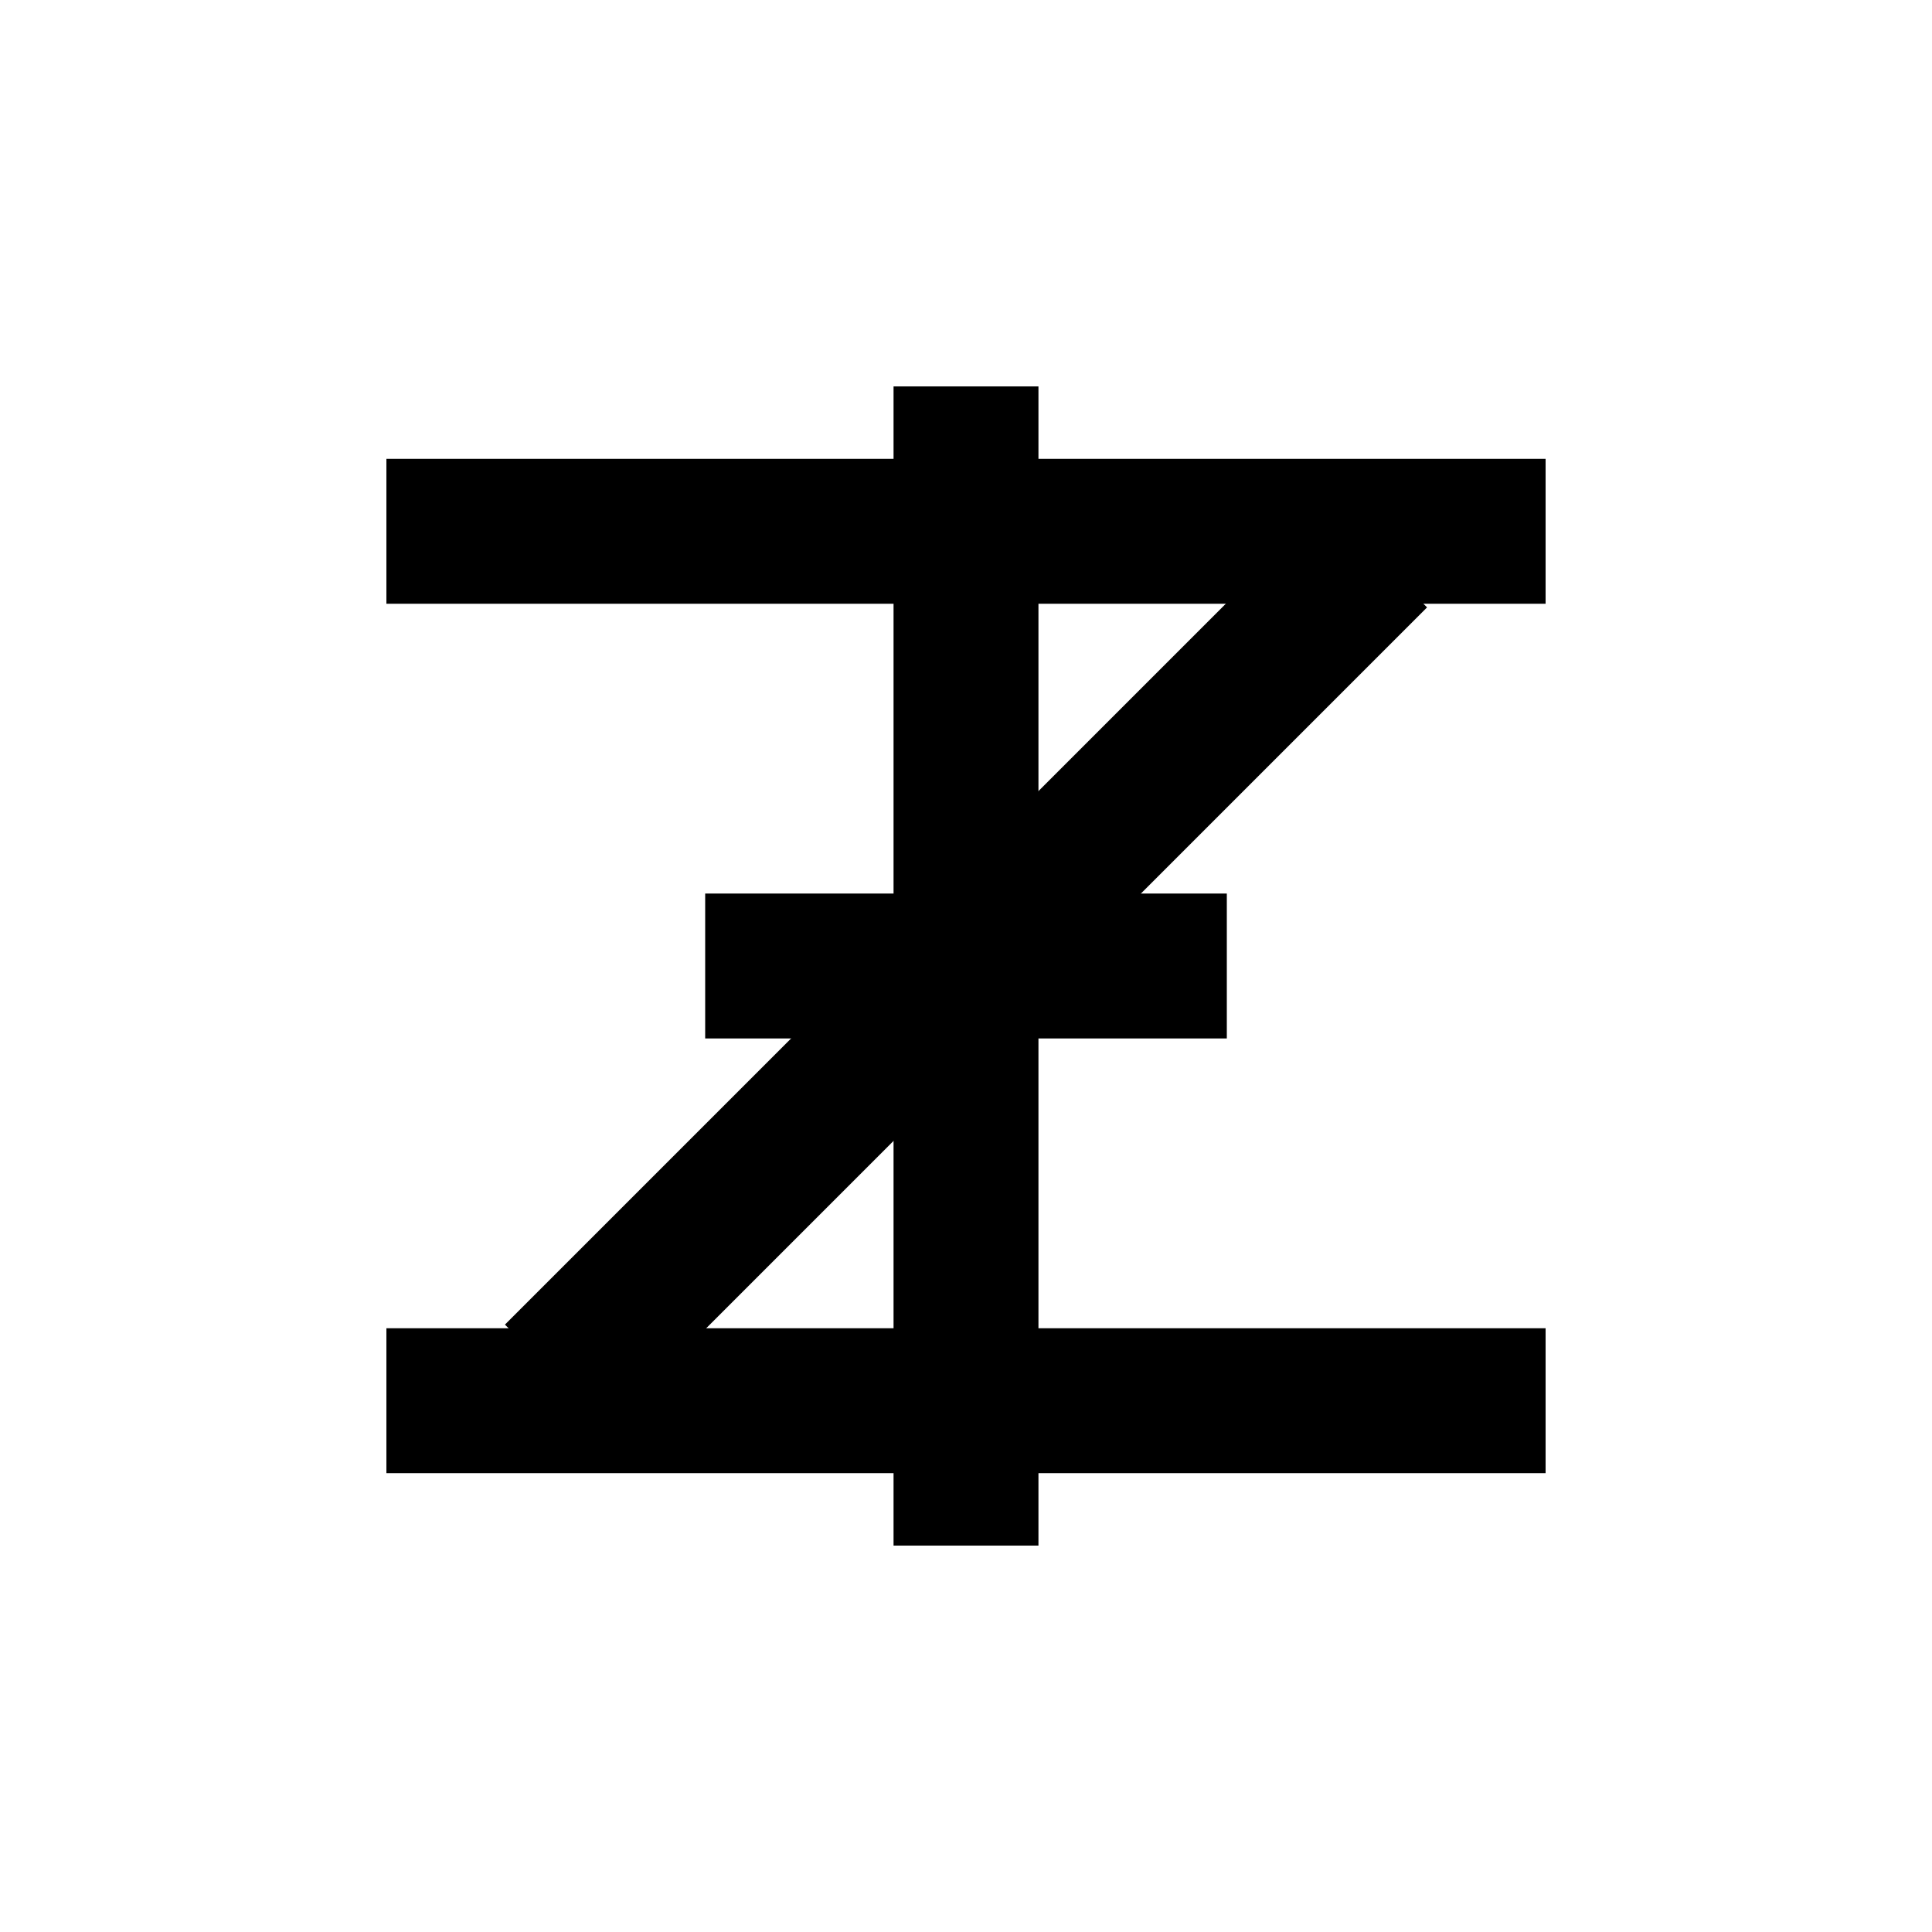 <svg xmlns="http://www.w3.org/2000/svg" xmlns:xlink="http://www.w3.org/1999/xlink" version="1.1" id="black_tzi_glyph" viewBox="0 0 400 400" width="400" height="400">
    <defs>
        <svg xmlns="http://www.w3.org/2000/svg" version="1.1" id="tzi_symbol"
             viewBox="0 0 100 100" width="100" height="100">
            <g>
                <rect x="0" y="0" width="100" height="100" fill="none" stroke="none"/>
                <rect x="10" y="15" width="80" height="10" fill="black"  stroke="none"/>
                <rect x="32" y="45" width="36" height="10" fill="black"  stroke="none"/>
                <rect x="10" y="45" width="80" height="10" fill="black"  stroke="none" transform="rotate(-45, 50, 50)"/>
                <rect x="10" y="75" width="80" height="10" fill="black"  stroke="none"/>
                <rect x="45" y="10" width="10" height="80" fill="black"  stroke="none"/>
            </g>
        </svg>
    </defs>
    <rect width="100%" height="100%" stroke="none" stroke-width="1" fill="none" />
    <use xlink:href="#tzi_symbol" x="50" y="50" width="300" height="300" />
</svg>
